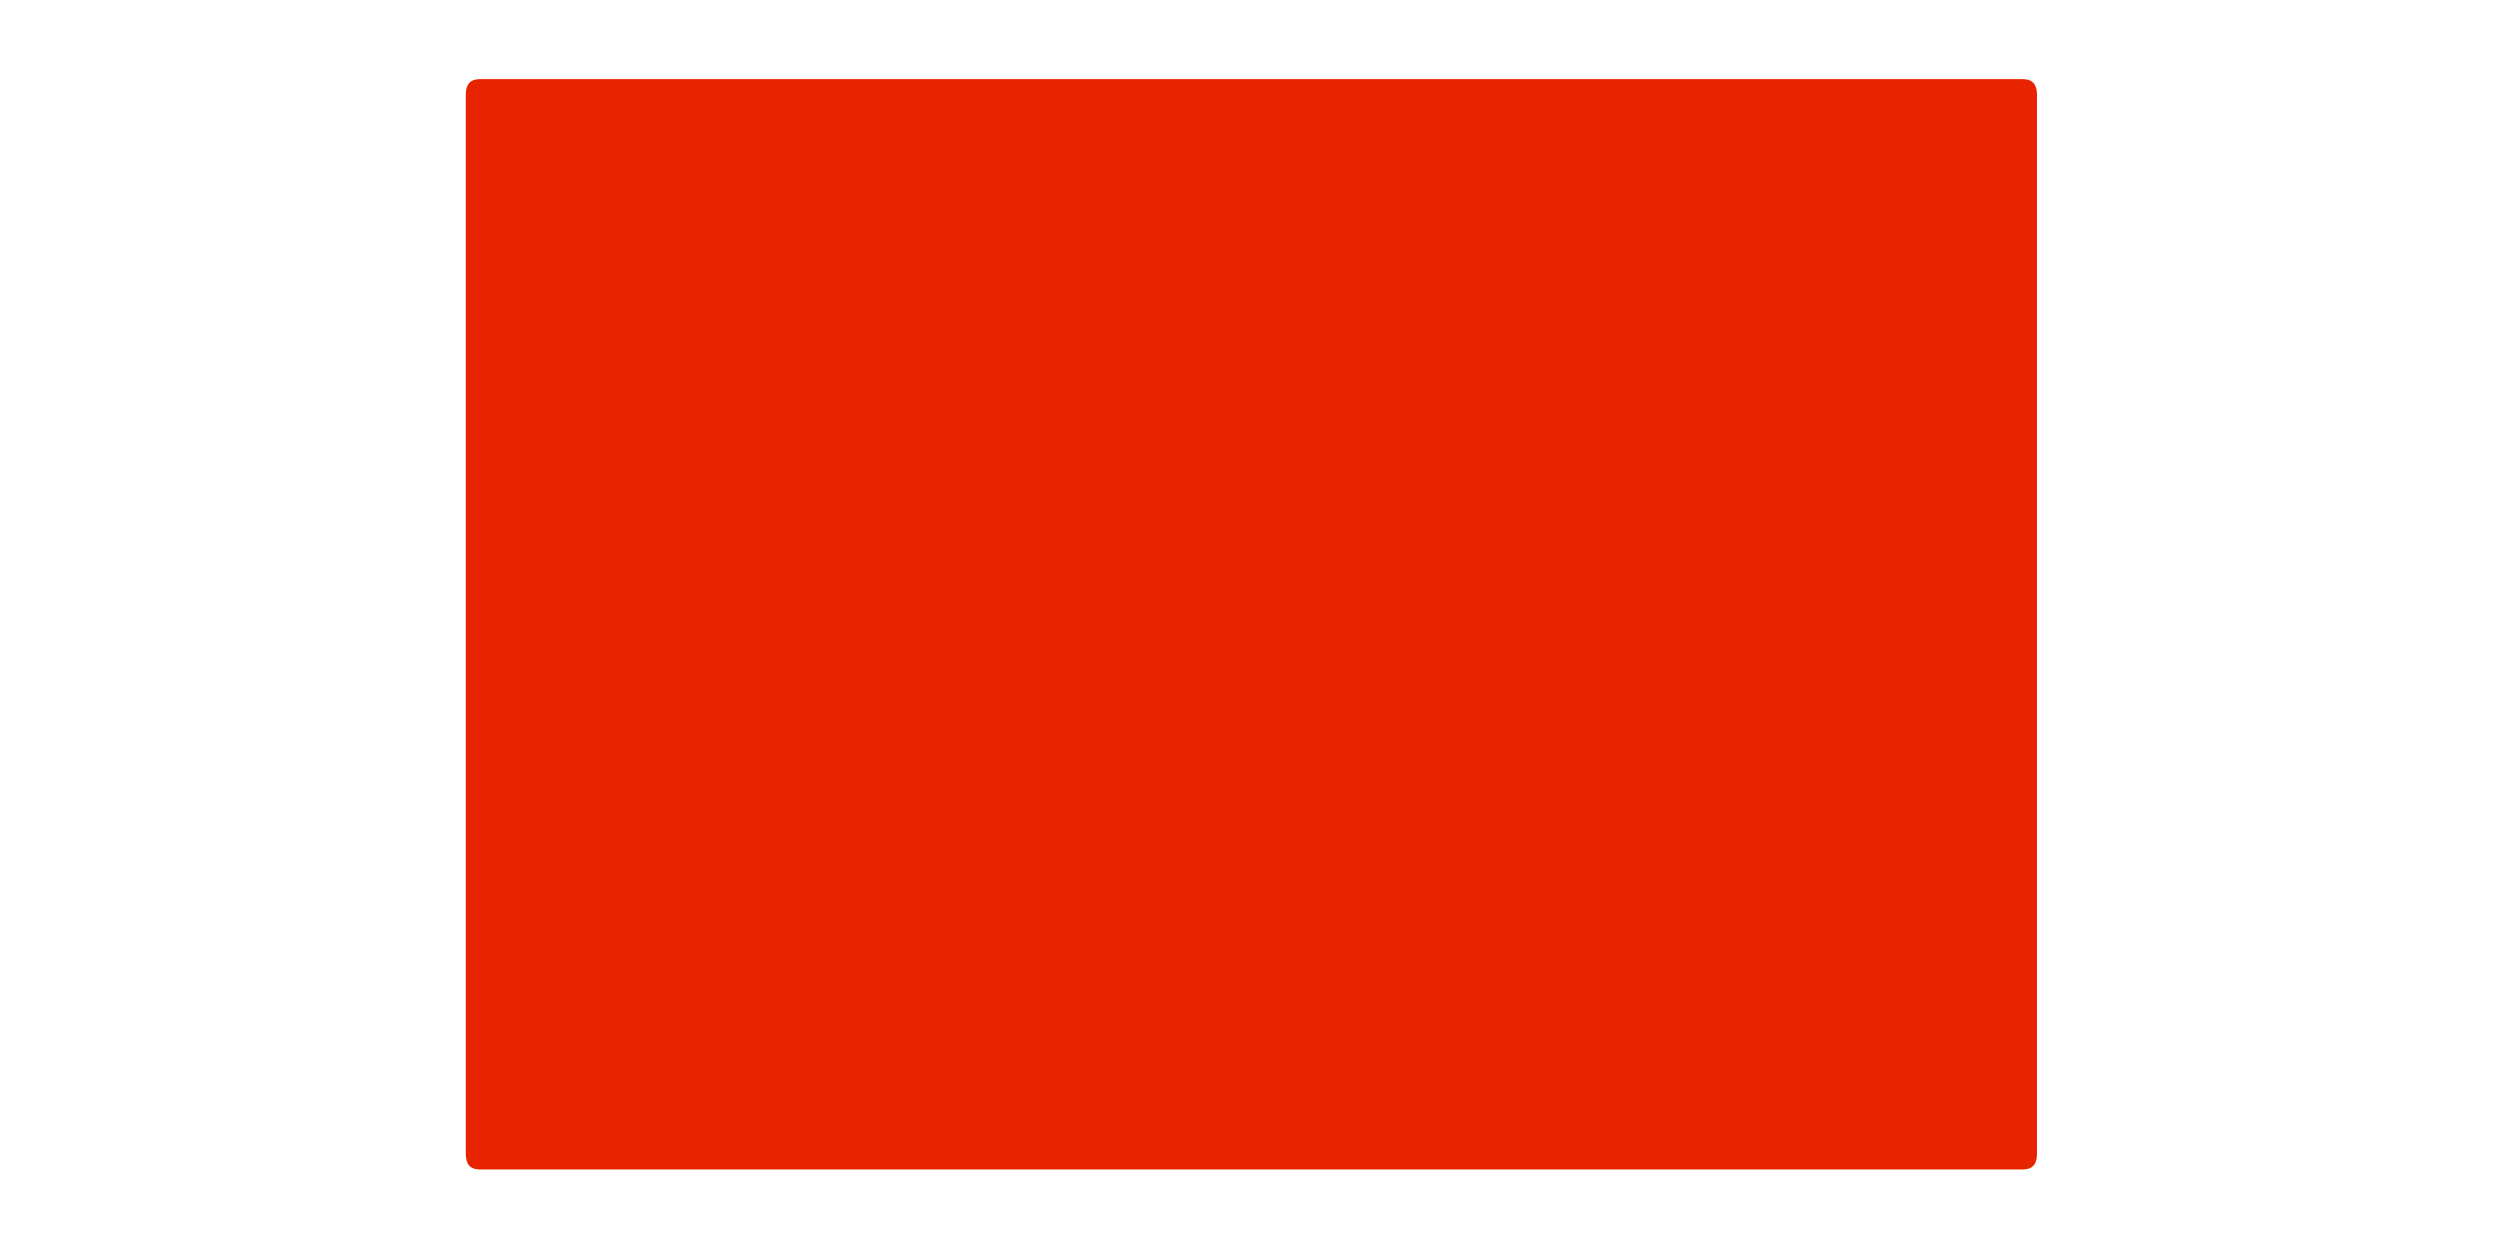 <svg xmlns="http://www.w3.org/2000/svg" width="900" height="450" viewBox="0 0 900 450"><path fill="#E82300" d="M733.317 34.073c0-3.72-1.69-5.581-5.074-5.581H172.655c-3.315 0-4.973 1.861-4.973 5.581v381.354c0 3.72 1.658 5.581 4.973 5.581h555.588c3.384 0 5.074-1.861 5.074-5.581V34.073z"/></svg>